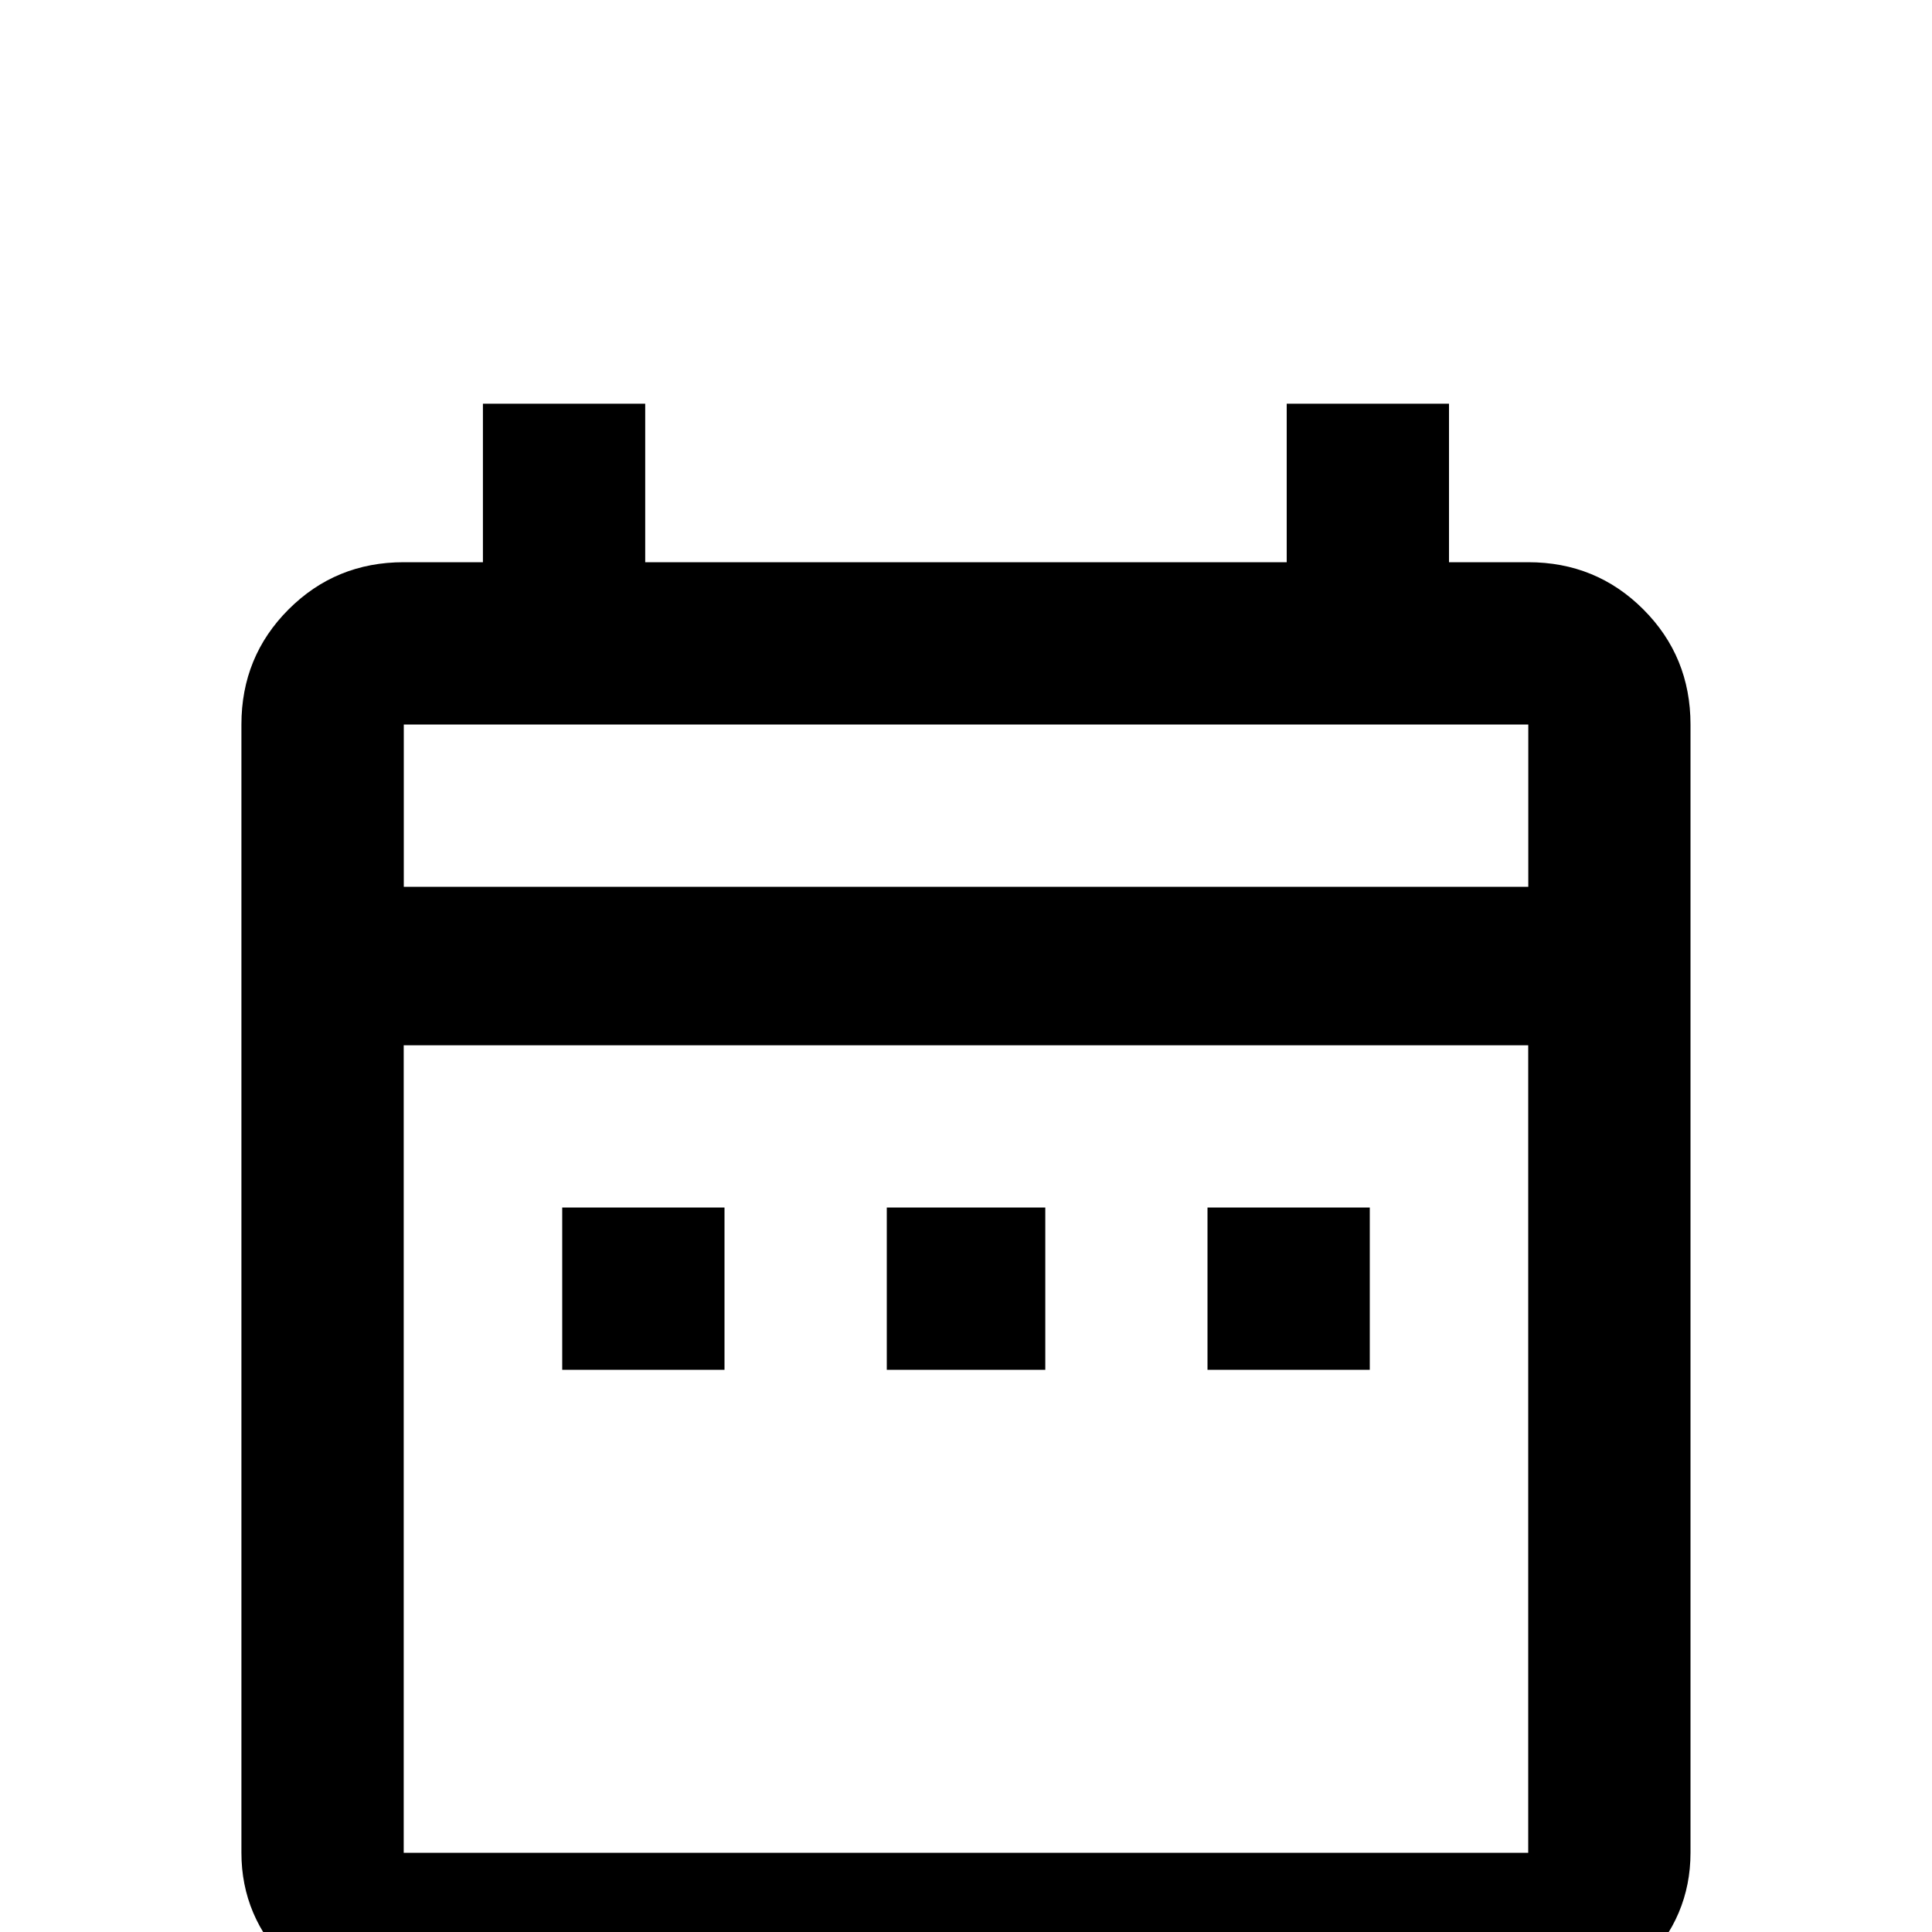 <!-- Generated by IcoMoon.io -->
<svg version="1.1" xmlns="http://www.w3.org/2000/svg" width="24" height="24" viewBox="0 0 24 24">
<title>calendar_range_outline</title>
<path d="M6.984 15h2.016v2.016h-2.016v-2.016zM21 9v14.016q0 0.797-0.586 1.383t-1.43 0.586h-13.969q-0.844 0-1.43-0.586t-0.586-1.383v-14.016q0-0.844 0.586-1.43t1.43-0.586h0.984v-1.969h2.016v1.969h7.969v-1.969h2.016v1.969h0.984q0.844 0 1.43 0.586t0.586 1.43zM5.016 11.016h13.969v-2.016h-13.969v2.016zM18.984 23.016v-10.031h-13.969v10.031h13.969zM15 17.016h2.016v-2.016h-2.016v2.016zM11.016 17.016h1.969v-2.016h-1.969v2.016z"></path>
</svg>
